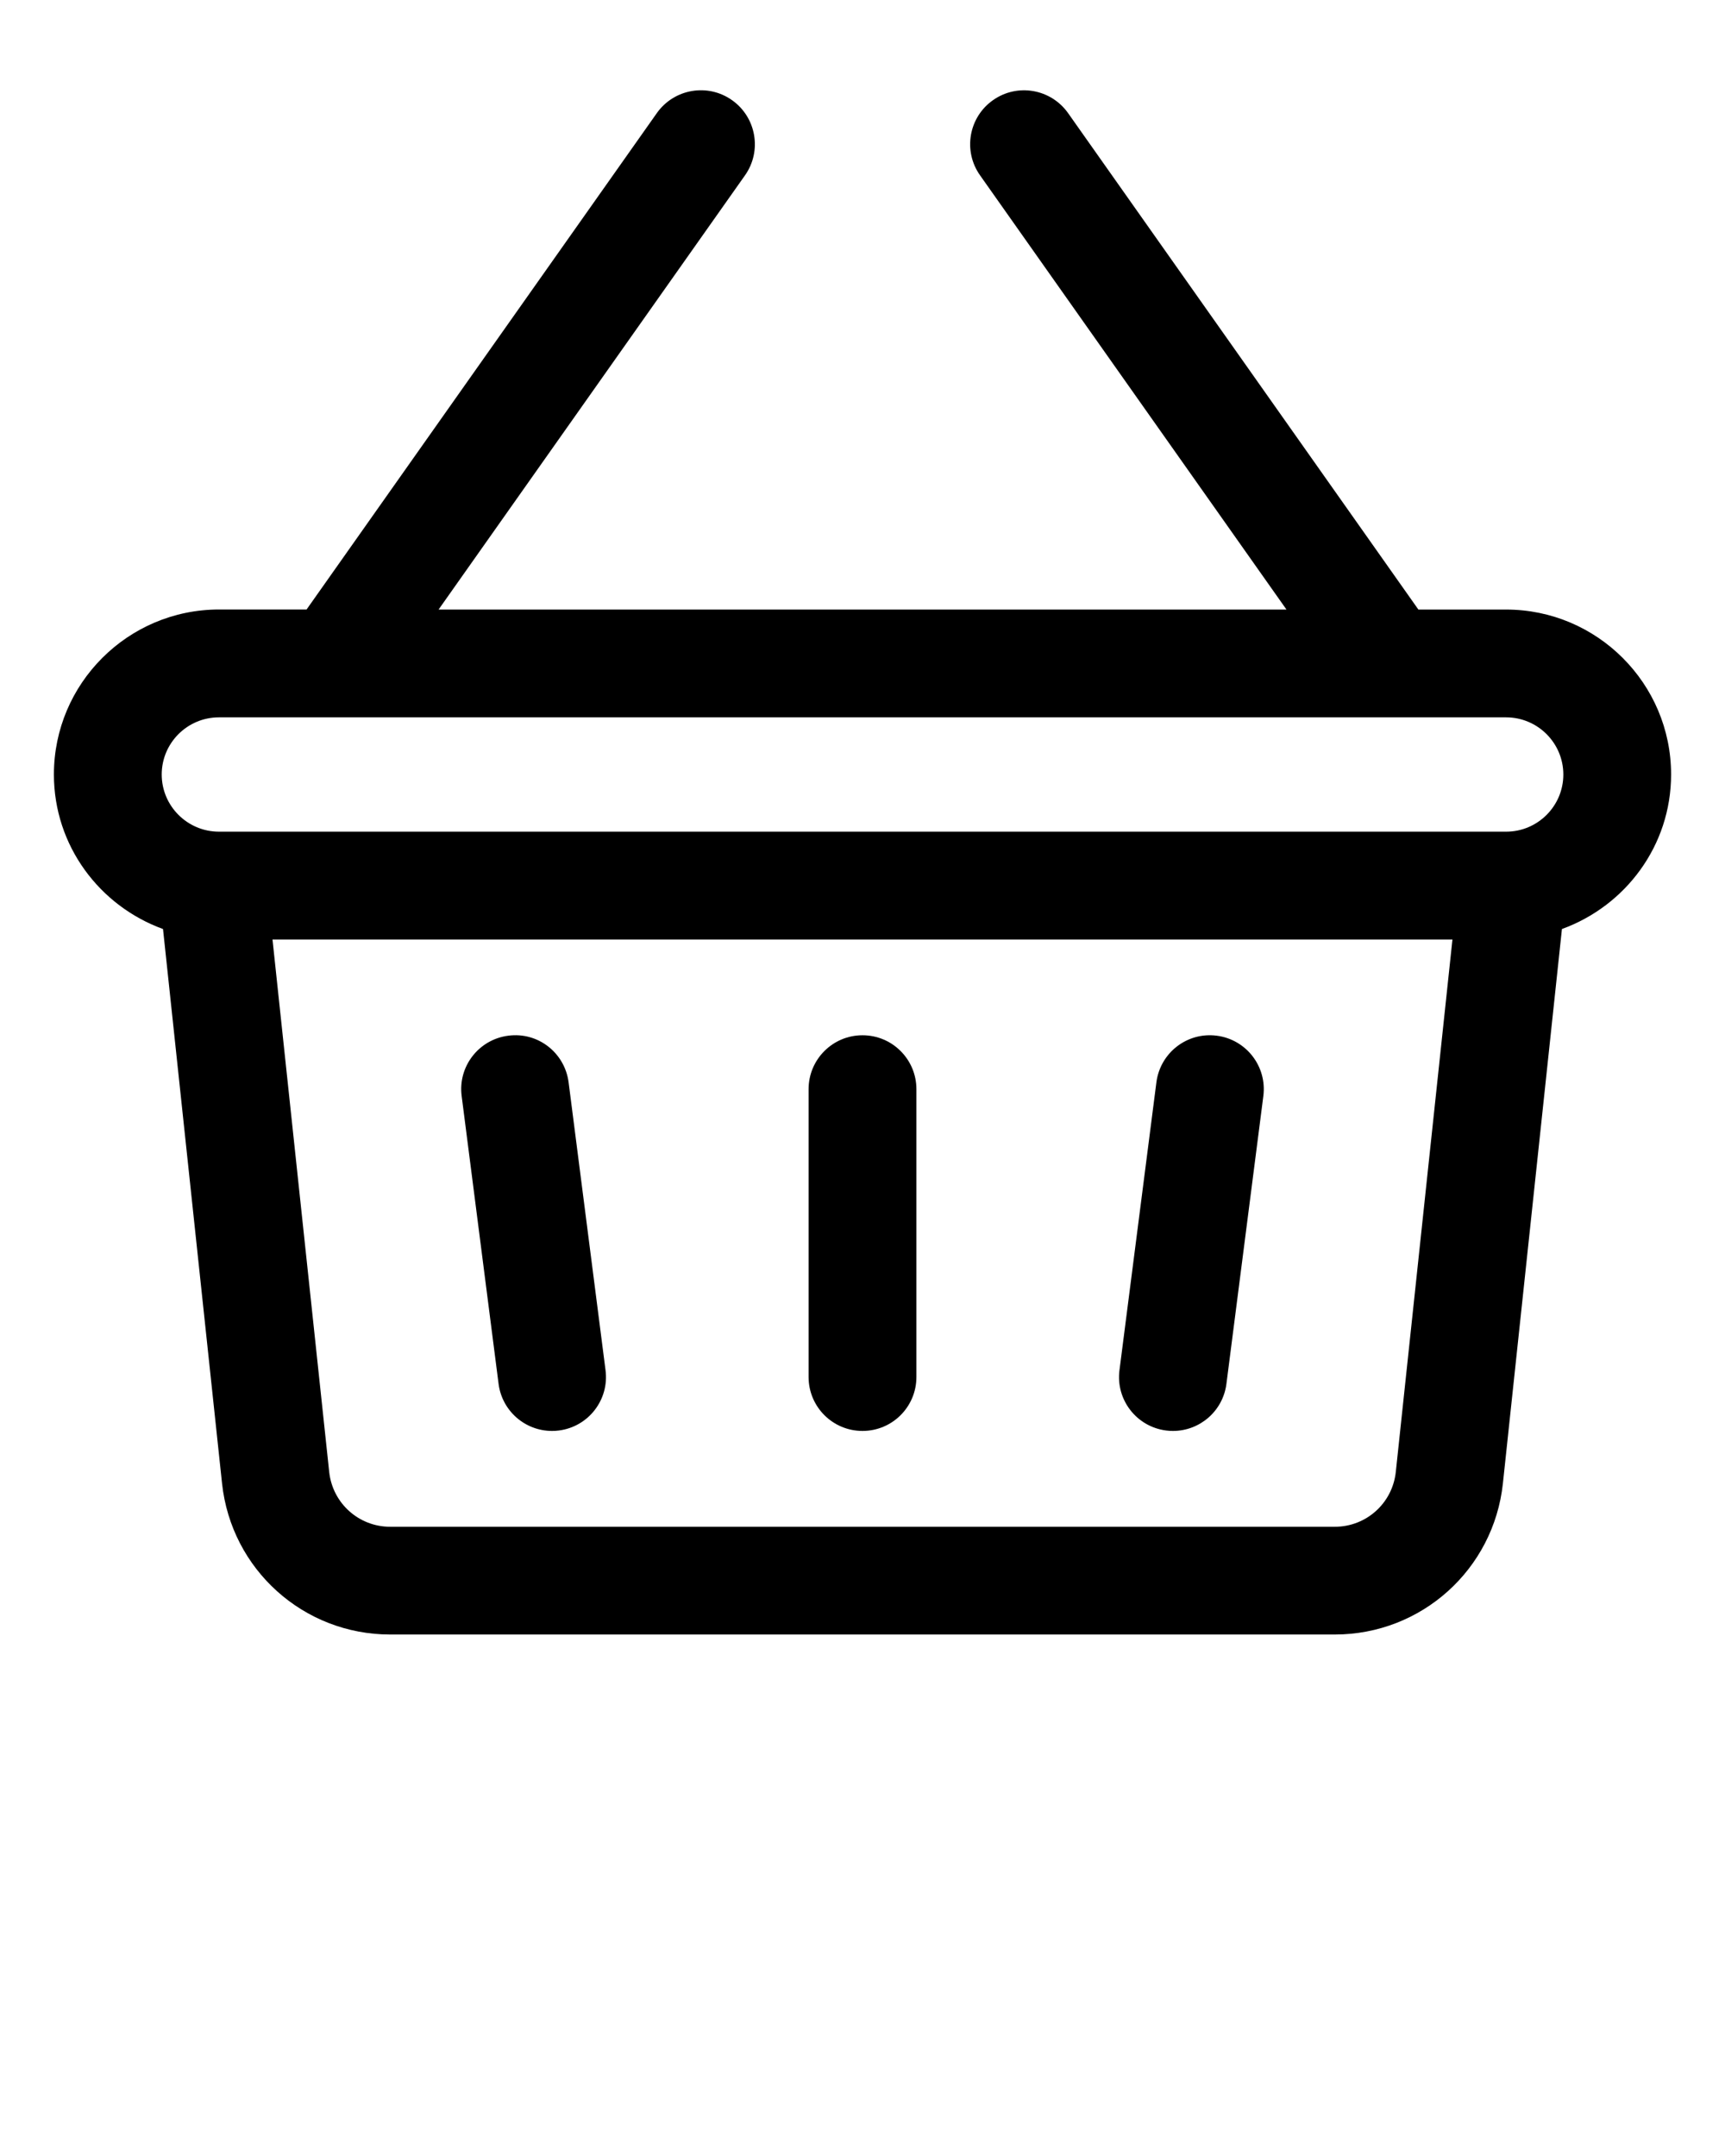 <svg xmlns="http://www.w3.org/2000/svg" xmlns:xlink="http://www.w3.org/1999/xlink" version="1.1" x="0px" y="0px"
  viewBox="0 0 32 40" style="enable-background:new 0 0 32 32;" xml:space="preserve">
  <g>
    <path
      d="M27.939,11.309h-1.627l-6.498-9.21c-0.319-0.451-0.943-0.56-1.394-0.24   C17.97,2.176,17.861,2.8,18.18,3.252l5.685,8.057H8.136l5.685-8.057   C14.139,2.8,14.03,2.176,13.579,1.858c-0.451-0.319-1.075-0.211-1.394,0.24l-6.498,9.21H4.061   C2.373,11.309,1,12.682,1,14.369c0,1.322,0.848,2.44,2.024,2.867l1.095,10.285   c0.171,1.598,1.512,2.804,3.119,2.804h17.523c1.607,0,2.948-1.206,3.119-2.804l1.095-10.285   C30.152,16.809,31,15.691,31,14.369C31,12.682,29.627,11.309,27.939,11.309z M4.061,13.309h23.879   c0.585,0,1.061,0.476,1.061,1.061c0,0.584-0.476,1.06-1.061,1.06H4.061   C3.476,15.429,3,14.954,3,14.369C3,13.784,3.476,13.309,4.061,13.309z M25.893,27.309   c-0.062,0.58-0.548,1.017-1.131,1.017H7.238c-0.583,0-1.068-0.437-1.131-1.016l-1.052-9.88h21.889   L25.893,27.309z" />
    <path
      d="M10.24,26.548c0.042,0,0.085-0.002,0.128-0.008c0.548-0.07,0.936-0.571,0.865-1.119   l-0.685-5.341c-0.071-0.547-0.567-0.938-1.119-0.865c-0.548,0.07-0.936,0.571-0.865,1.119   L9.249,25.675C9.314,26.18,9.744,26.548,10.24,26.548z" />
    <path
      d="M16,26.548c0.553,0,1-0.448,1-1v-5.341c0-0.552-0.447-1-1-1s-1,0.448-1,1v5.341   C15,26.1,15.447,26.548,16,26.548z" />
    <path
      d="M21.632,26.54c0.043,0.006,0.086,0.008,0.128,0.008c0.496,0,0.926-0.368,0.991-0.873   l0.685-5.341c0.07-0.548-0.317-1.049-0.865-1.119c-0.549-0.071-1.048,0.317-1.119,0.865   l-0.685,5.341C20.696,25.969,21.084,26.47,21.632,26.54z" />
  </g>
</svg>